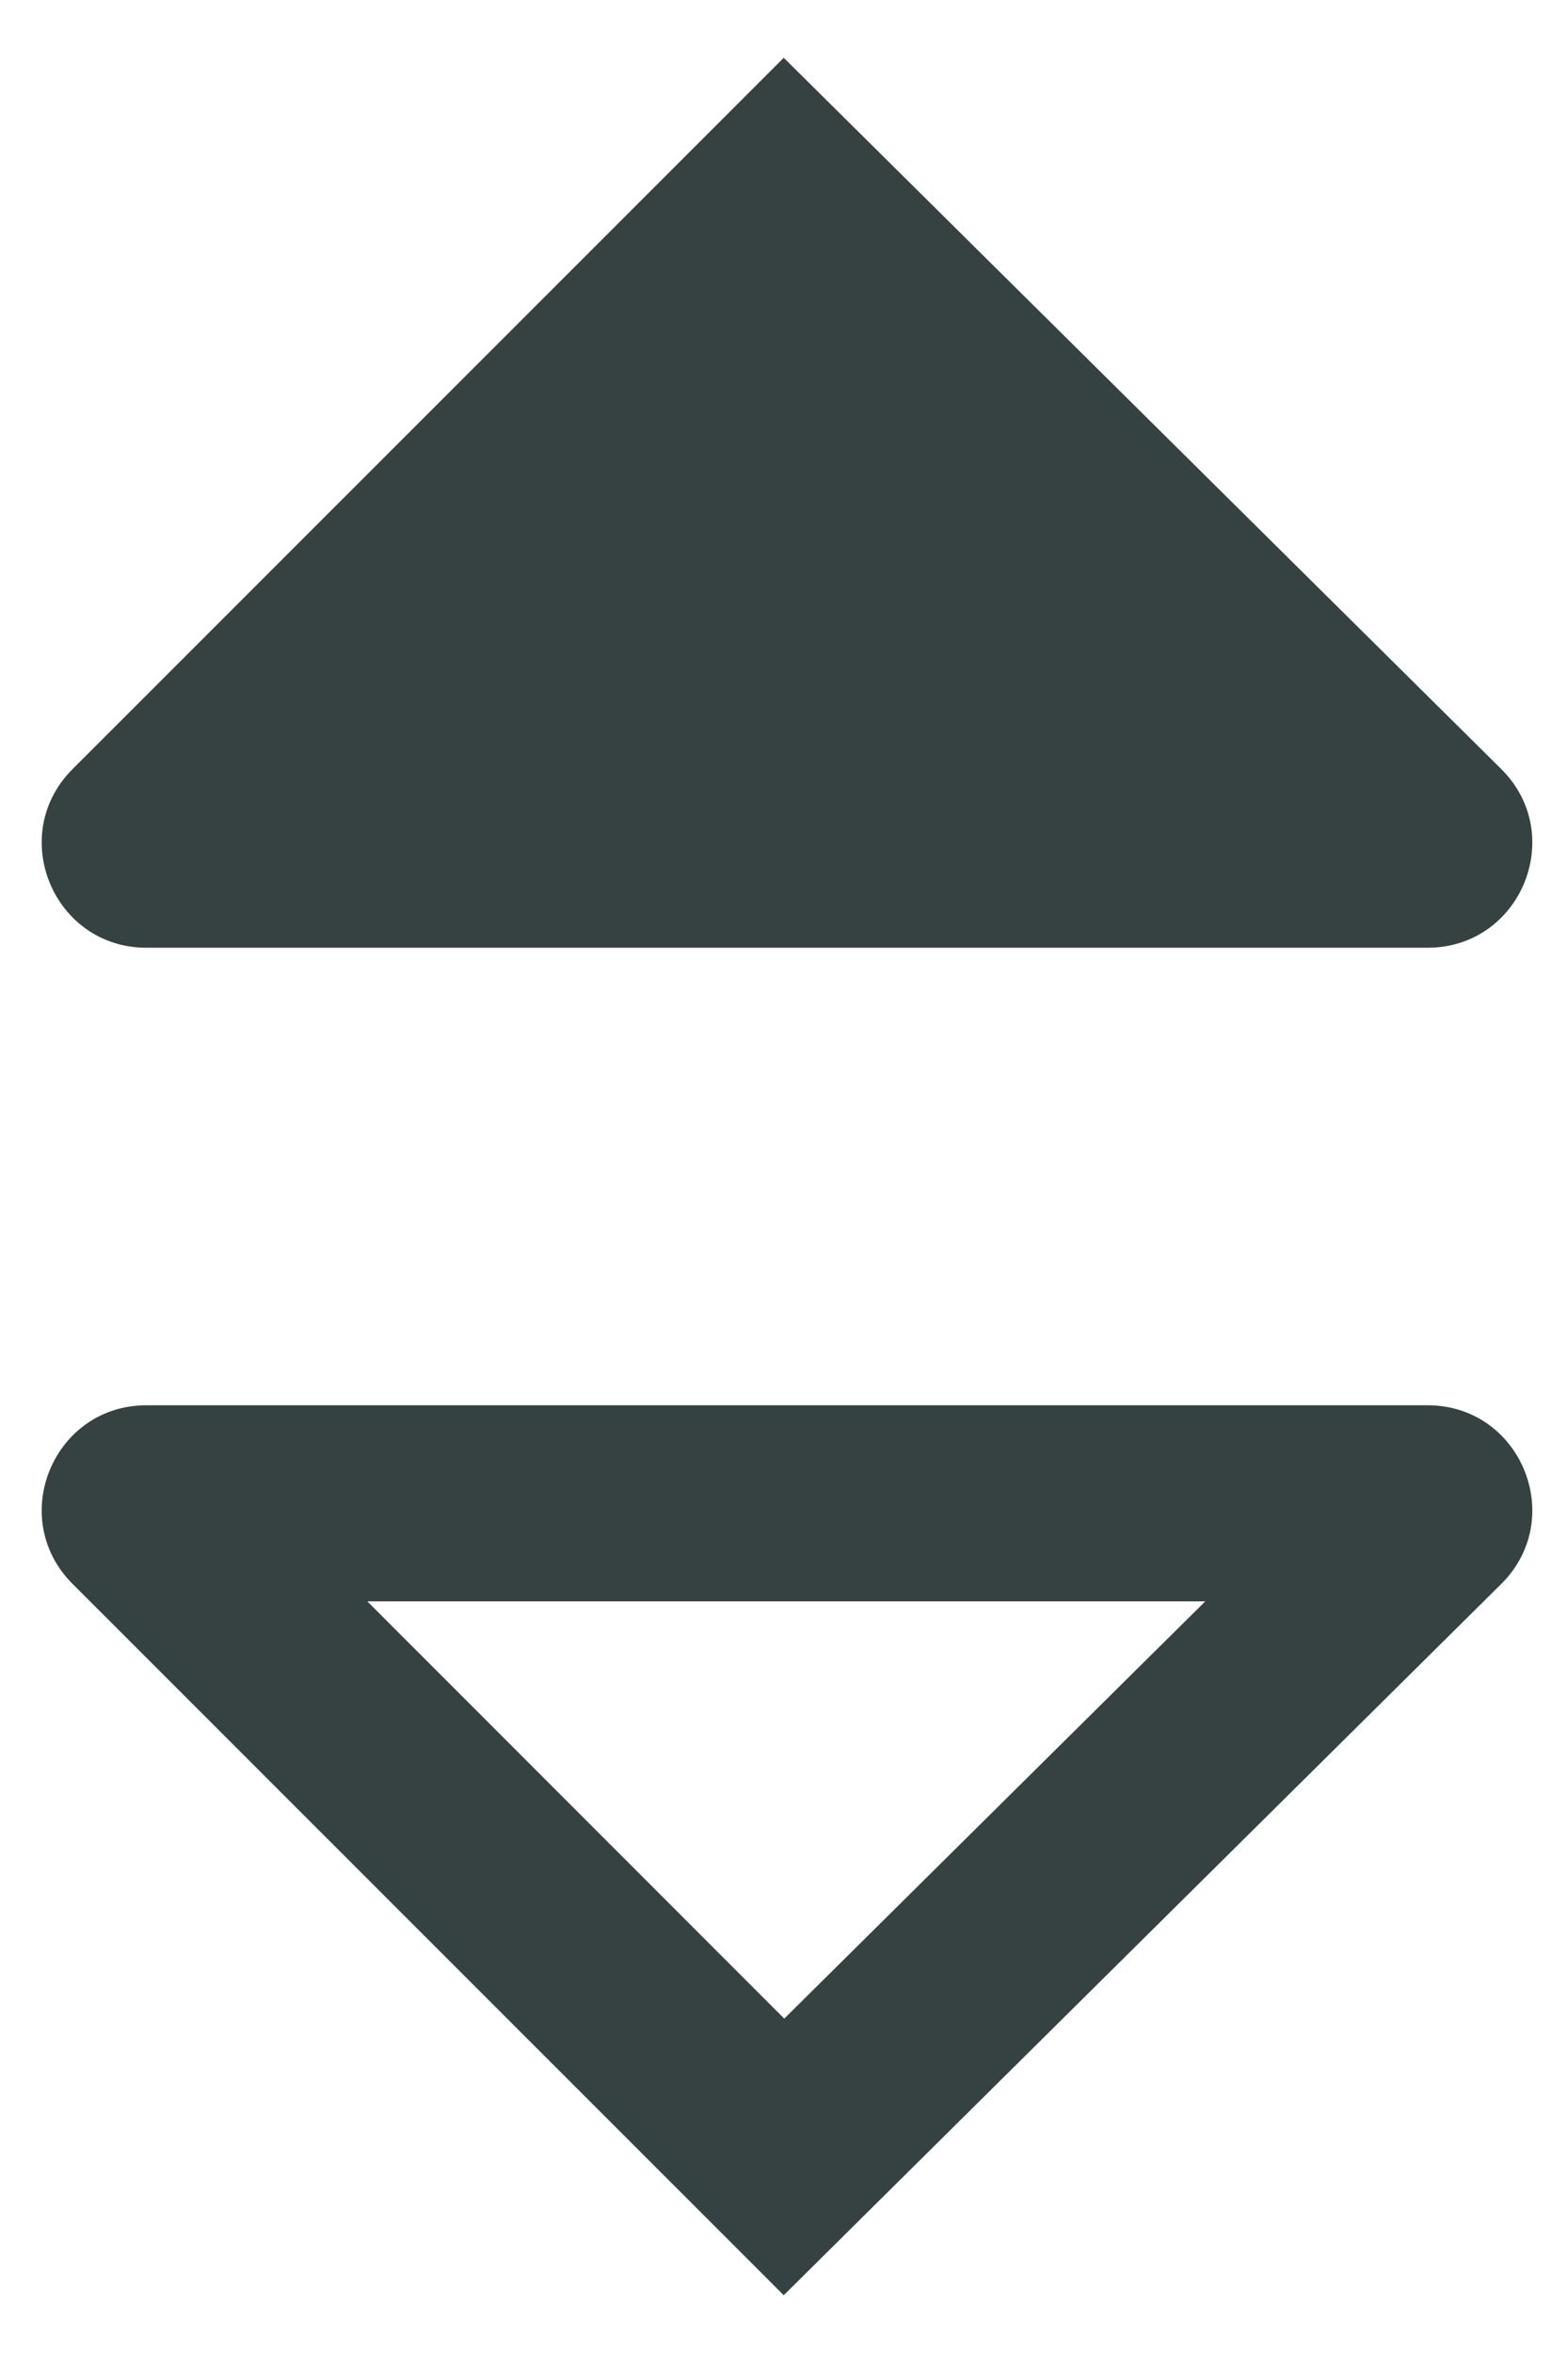 <svg width="12" height="18" viewBox="0 0 12 18" fill="none" xmlns="http://www.w3.org/2000/svg">
<path fill-rule="evenodd" clip-rule="evenodd" d="M5.998 0.442L0.555 5.884C0.051 6.388 0.408 7.25 1.121 7.25H10.925C11.64 7.25 11.996 6.385 11.488 5.882L5.998 0.442Z" fill="#364141"/>
<path fill-rule="evenodd" clip-rule="evenodd" d="M5.998 17.558L0.555 12.116C0.051 11.612 0.408 10.75 1.121 10.75H10.925C11.64 10.75 11.996 11.616 11.488 12.118L5.998 17.558ZM2.811 12.25L6.002 15.442L9.224 12.25H2.811Z" fill="#364141"/>
</svg>
